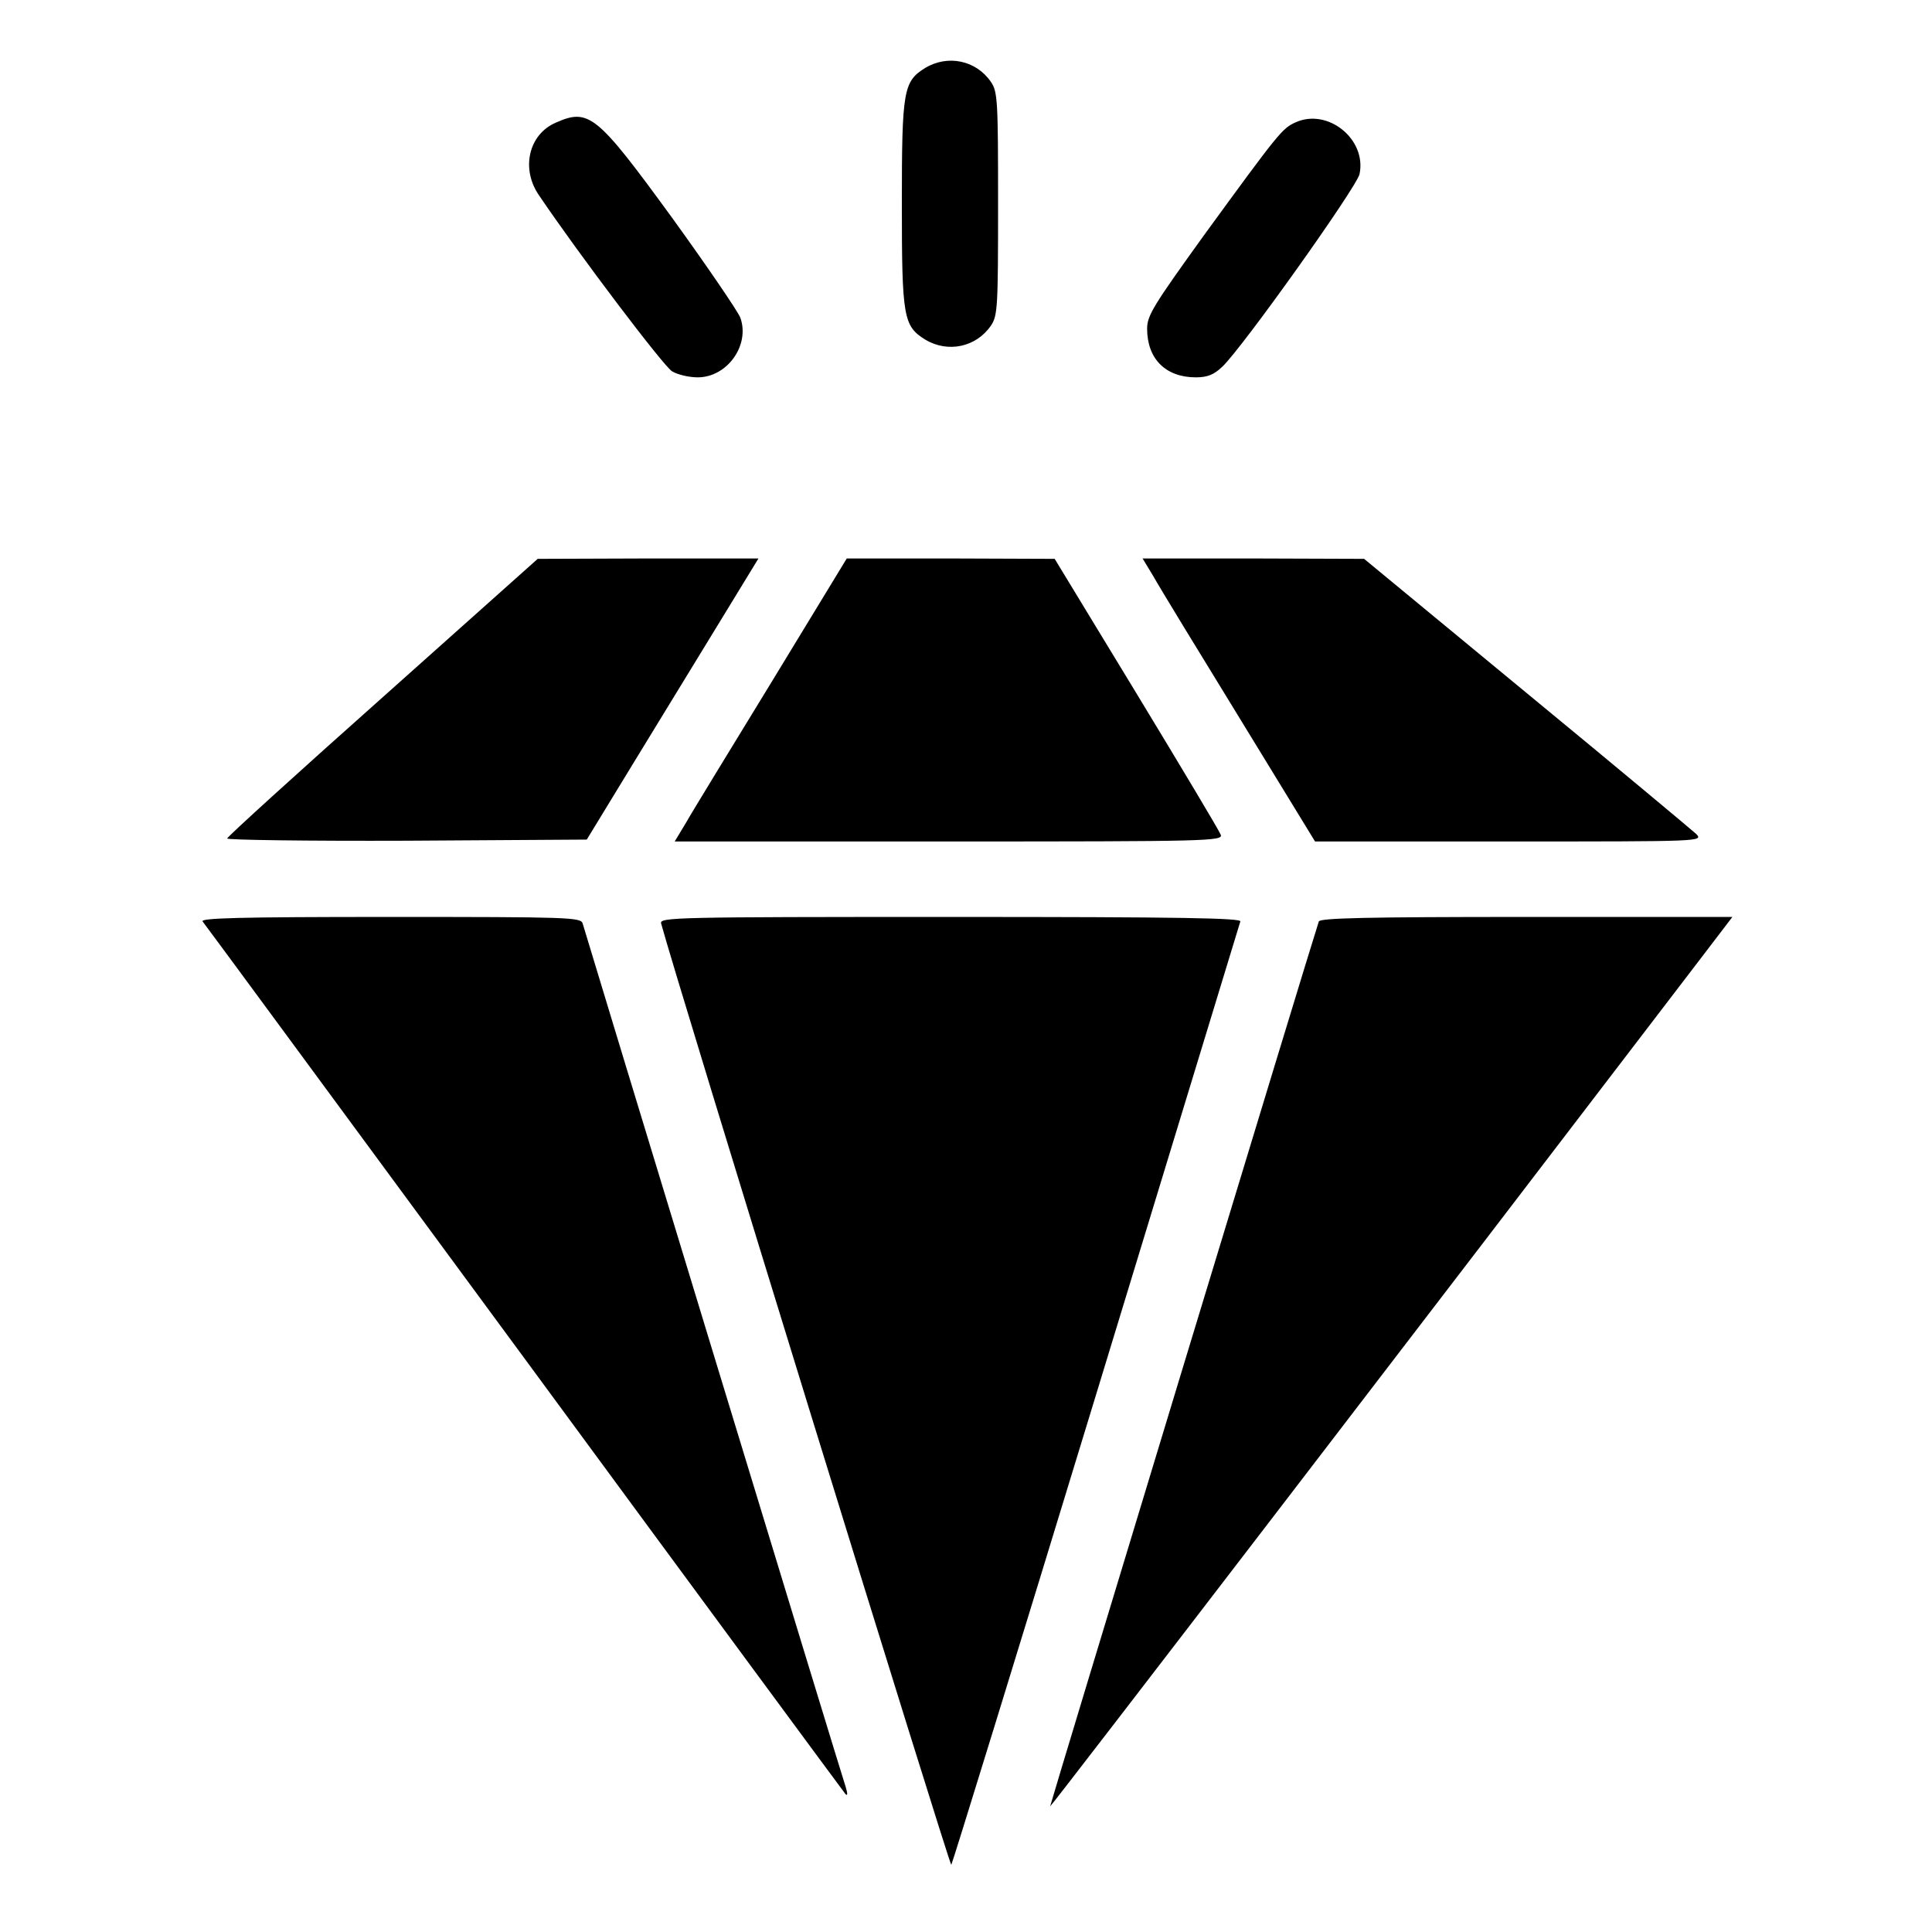<?xml version="1.0" standalone="no"?>
<!DOCTYPE svg PUBLIC "-//W3C//DTD SVG 20010904//EN"
 "http://www.w3.org/TR/2001/REC-SVG-20010904/DTD/svg10.dtd">
<svg version="1.0" xmlns="http://www.w3.org/2000/svg"
 width="512pt" height="512pt" viewBox="0 0 512 512"
 preserveAspectRatio="xMidYMid meet">

<g transform="translate(0,512) scale(0.1,-0.1)"
fill="#000000" stroke="none">
<path d="M2452 4940 c-58 -36 -62 -59 -62 -360 0 -301 4 -324 62 -360 60 -36
135 -20 174 37 18 26 19 50 19 323 0 273 -1 297 -19 323 -39 57 -114 73 -174
37z"/>
<path d="M1473 4795 c-72 -31 -93 -122 -45 -192 106 -157 331 -454 353 -467
15 -9 45 -16 68 -16 78 0 139 85 113 158 -6 16 -87 135 -181 265 -199 273
-220 291 -308 252z"/>
<path d="M3434 4796 c-36 -16 -44 -26 -243 -299 -134 -186 -151 -213 -151
-248 0 -80 49 -129 129 -129 31 0 48 7 70 28 51 47 358 478 364 511 19 92 -84
175 -169 137z"/>
<path d="M1015 3273 c-226 -201 -412 -370 -413 -375 -2 -4 212 -7 475 -6 l478
3 125 205 c69 113 171 280 228 373 l102 167 -293 0 -292 -1 -410 -366z"/>
<path d="M2045 3313 c-110 -180 -213 -348 -228 -375 l-29 -48 727 0 c688 0
727 1 720 18 -3 9 -104 178 -223 374 l-217 357 -275 1 -276 0 -199 -327z"/>
<path d="M3057 3592 c15 -27 118 -196 228 -375 l200 -327 515 0 c512 0 514 0
495 20 -11 10 -213 179 -450 374 l-430 355 -293 1 -294 0 29 -48z"/>
<path d="M537 2678 c6 -7 389 -528 853 -1158 463 -630 846 -1149 851 -1155 6
-5 5 3 0 20 -9 25 -682 2236 -697 2288 -5 16 -38 17 -511 17 -403 0 -503 -3
-496 -12z"/>
<path d="M1752 2673 c39 -146 765 -2500 769 -2495 3 4 176 565 384 1247 208
682 380 1246 382 1253 4 9 -153 12 -767 12 -731 0 -772 -1 -768 -17z"/>
<path d="M3495 2678 c-19 -56 -713 -2343 -712 -2345 2 -2 1034 1344 1695 2209
l113 148 -546 0 c-427 0 -547 -3 -550 -12z"/>
</g>
</svg>
